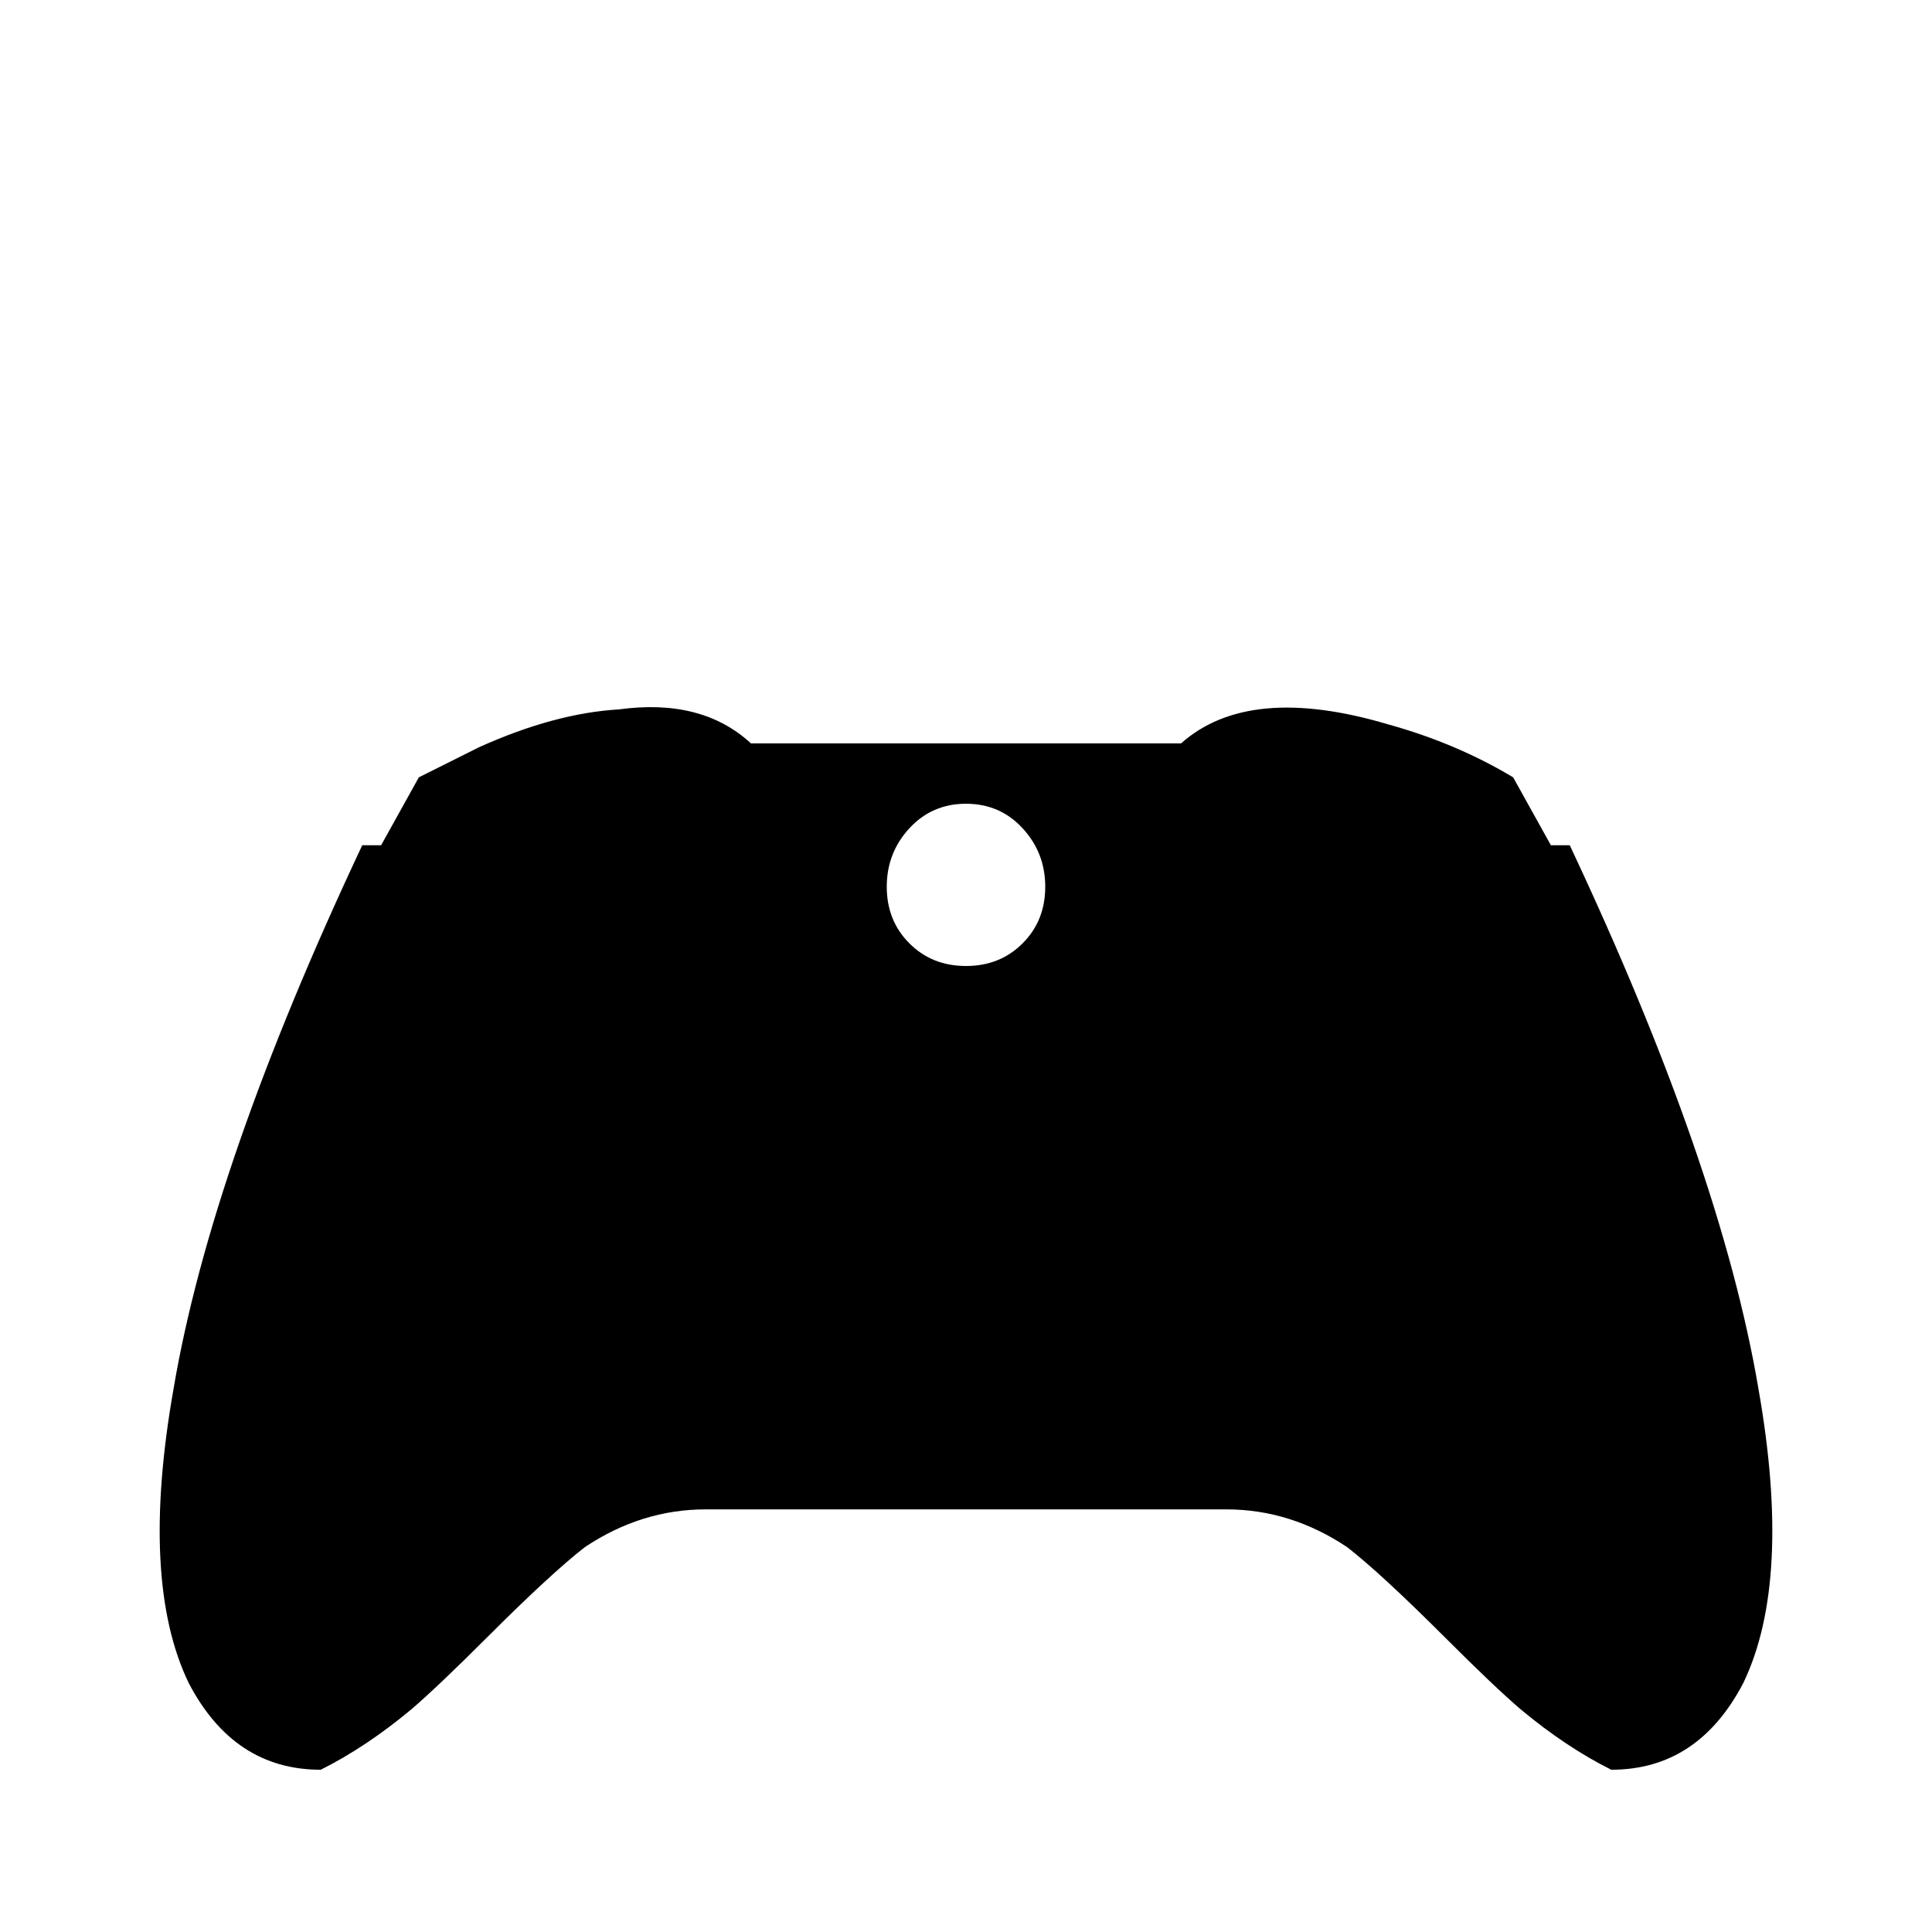 <svg xmlns="http://www.w3.org/2000/svg" viewBox="0 -512 512 512">
	<path fill="#000000" d="M187 -112Q170 -112 155 -102Q146 -95 129 -78Q116 -65 109 -59Q97 -49 85 -43Q62 -43 50 -66Q37 -93 46 -144Q56 -203 96 -288H101L111 -306L127 -314Q147 -323 164 -324Q186 -327 199 -315H313Q331 -331 368 -320Q386 -315 401 -306L411 -288H416Q456 -203 466 -144Q475 -93 462 -66Q450 -43 427 -43Q415 -49 403 -59Q396 -65 383 -78Q366 -95 357 -102Q342 -112 325 -112ZM256 -299Q247 -299 241 -292.5Q235 -286 235 -277Q235 -268 241 -262Q247 -256 256 -256Q265 -256 271 -262Q277 -268 277 -277Q277 -286 271 -292.5Q265 -299 256 -299Z"/>
</svg>